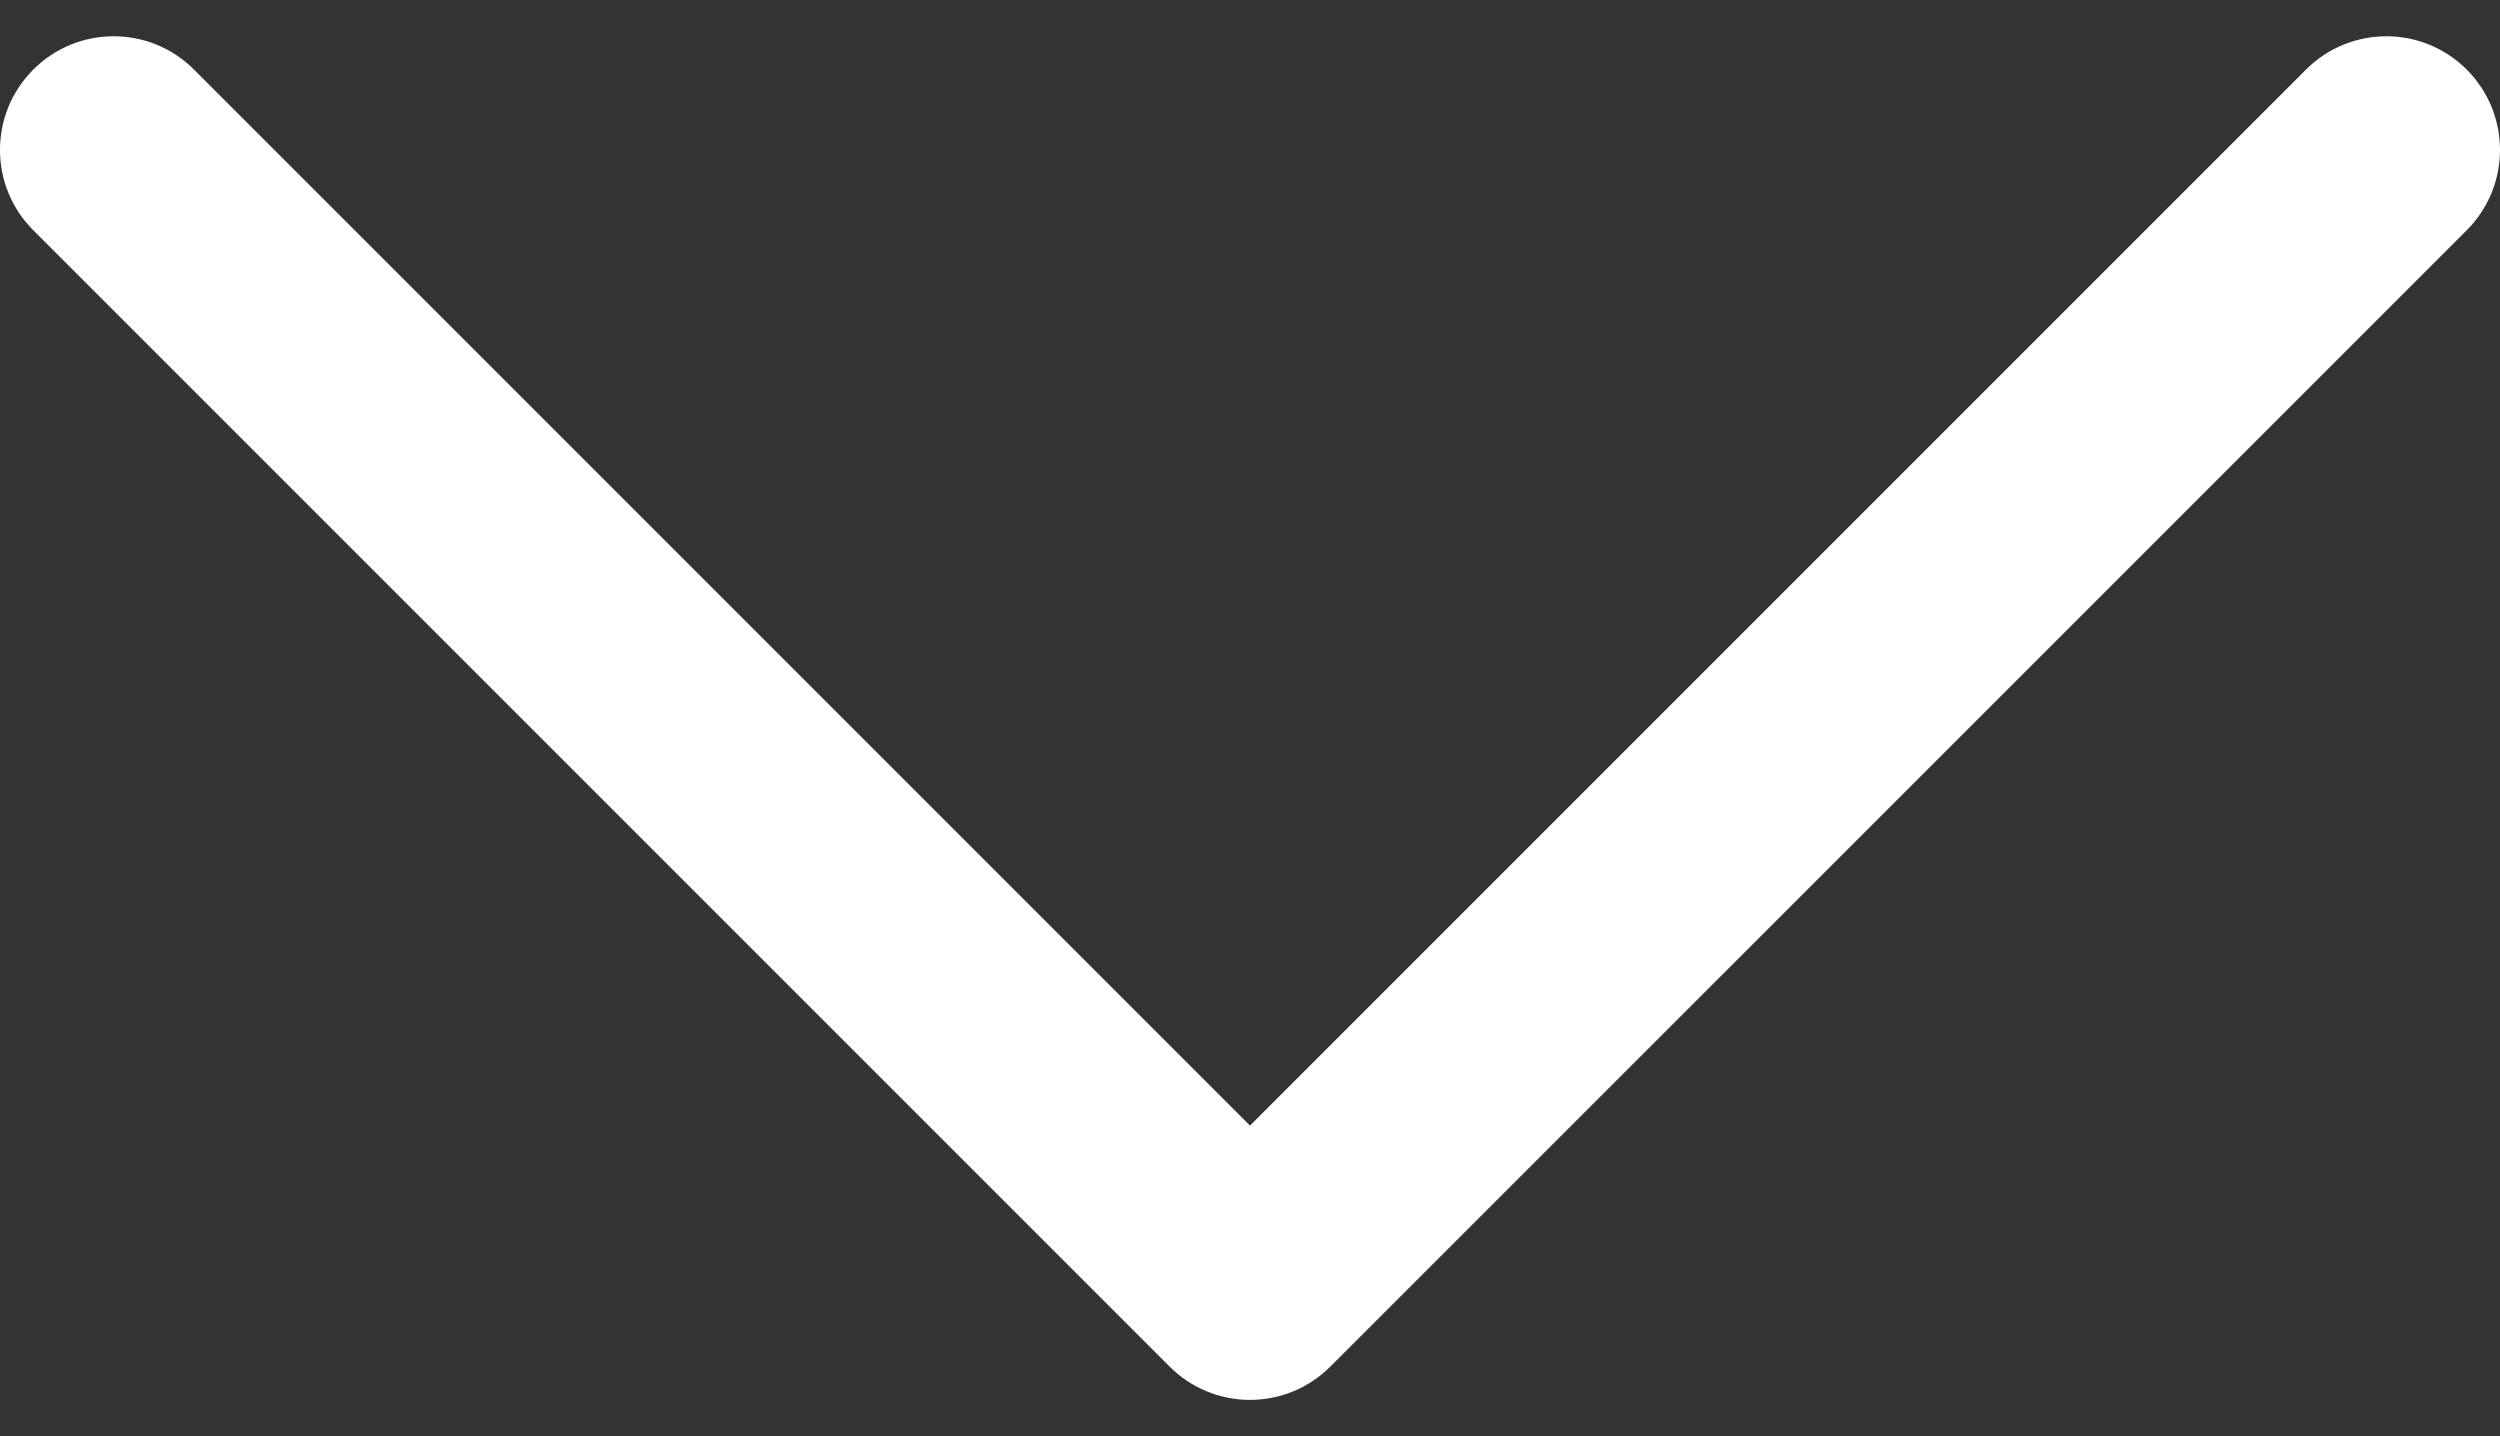 <svg width="47" height="27" viewBox="0 0 47 27" fill="none" xmlns="http://www.w3.org/2000/svg">
<rect x="0" y="0" width="47" height="27" fill="#333333" stroke="none"/>
<path d="M21.989 25.692L0.626 4.329C-0.209 3.495 -0.209 2.142 0.626 1.308C1.46 0.473 2.813 0.473 3.647 1.308L23.5 21.161L43.353 1.308C44.188 0.473 45.54 0.473 46.374 1.308C46.791 1.725 47 2.271 47 2.818C47 3.365 46.791 3.912 46.374 4.329L25.01 25.692C24.609 26.093 24.066 26.318 23.5 26.318C22.933 26.318 22.389 26.093 21.989 25.692Z" fill="white"/>
</svg>
